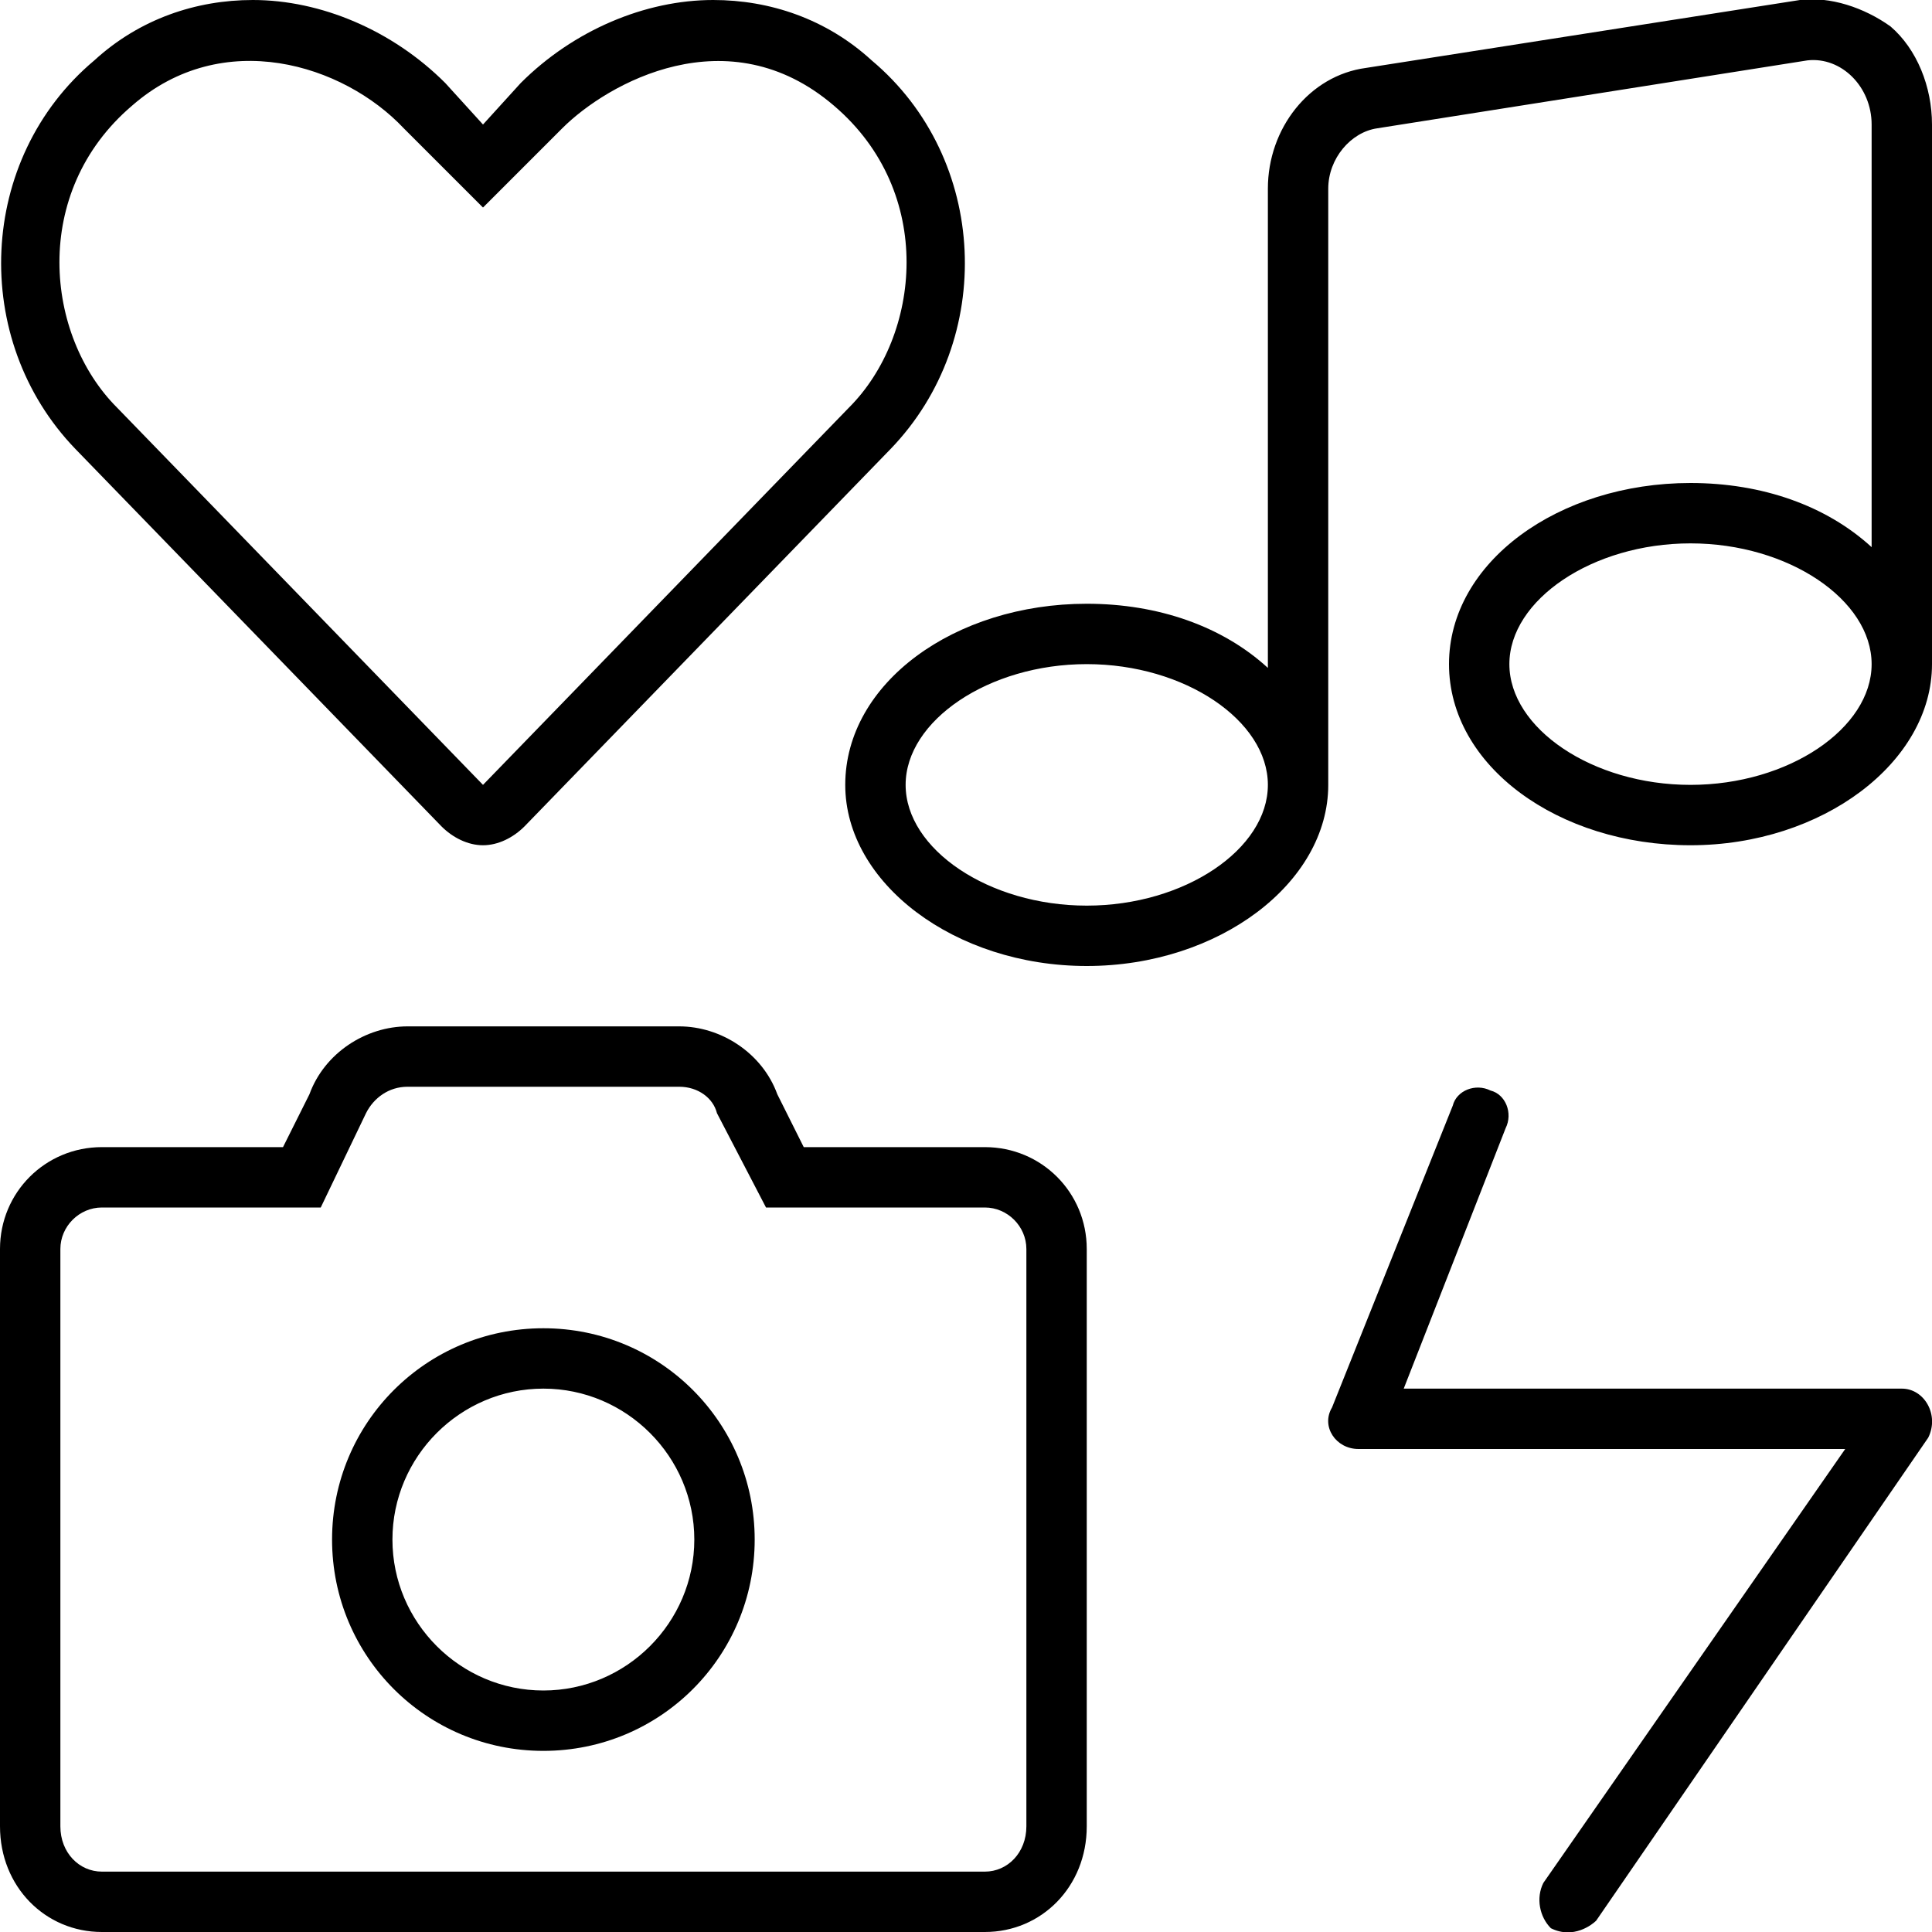 <svg xmlns="http://www.w3.org/2000/svg" viewBox="0 0 512 512"><!-- Font Awesome Pro 6.0.0-alpha1 by @fontawesome - https://fontawesome.com License - https://fontawesome.com/license (Commercial License) --><path d="M117 219C120 222 124 224 128 224C132 224 136 222 139 219L236 119C264 90 262 42 231 16C219 5 204 0 189 0C171 0 152 8 138 22L128 33L118 22C104 8 85 0 67 0C52 0 37 5 25 16C-6 42 -8 90 20 119L117 219ZM35 28C59 7 91 17 107 34L128 55L149 34C161 22 193 4 221 28C248 51 244 89 225 108L128 208L31 108C12 89 8 51 35 28ZM261 304H213L206 290C202 279 191 272 180 272H108C97 272 86 279 82 290L75 304H27C12 304 0 316 0 331V484C0 500 12 512 27 512H261C276 512 288 500 288 484V331C288 316 276 304 261 304ZM272 484C272 491 267 496 261 496H27C21 496 16 491 16 484V331C16 325 21 320 27 320H85L97 295C99 291 103 288 108 288H180C185 288 189 291 190 295L203 320H261C267 320 272 325 272 331V484ZM365 34L479 16C488 15 496 23 496 33V145C484 134 467 128 448 128C413 128 384 149 384 176S413 224 448 224C483 224 512 202 512 176V33C512 23 508 13 501 7C494 2 485 -1 477 0L362 18C347 20 336 34 336 50V177C324 166 307 160 288 160C253 160 224 181 224 208C224 234 253 256 288 256C323 256 352 234 352 208V50C352 42 358 35 365 34ZM448 208C422 208 400 193 400 176S422 144 448 144C474 144 496 159 496 176S474 208 448 208ZM288 240C262 240 240 225 240 208C240 191 262 176 288 176C314 176 336 191 336 208C336 225 314 240 288 240ZM144 352C113 352 88 377 88 408C88 439 113 464 144 464S200 439 200 408C200 377 175 352 144 352ZM144 448C122 448 104 430 104 408S122 368 144 368S184 386 184 408S166 448 144 448ZM504 368H372L399 299C401 295 399 290 395 289C391 287 386 289 385 293L353 373C350 378 354 384 360 384H489L409 499C407 503 408 508 411 511C417 514 422 510 423 509L511 381C514 375 510 368 504 368Z"/></svg>